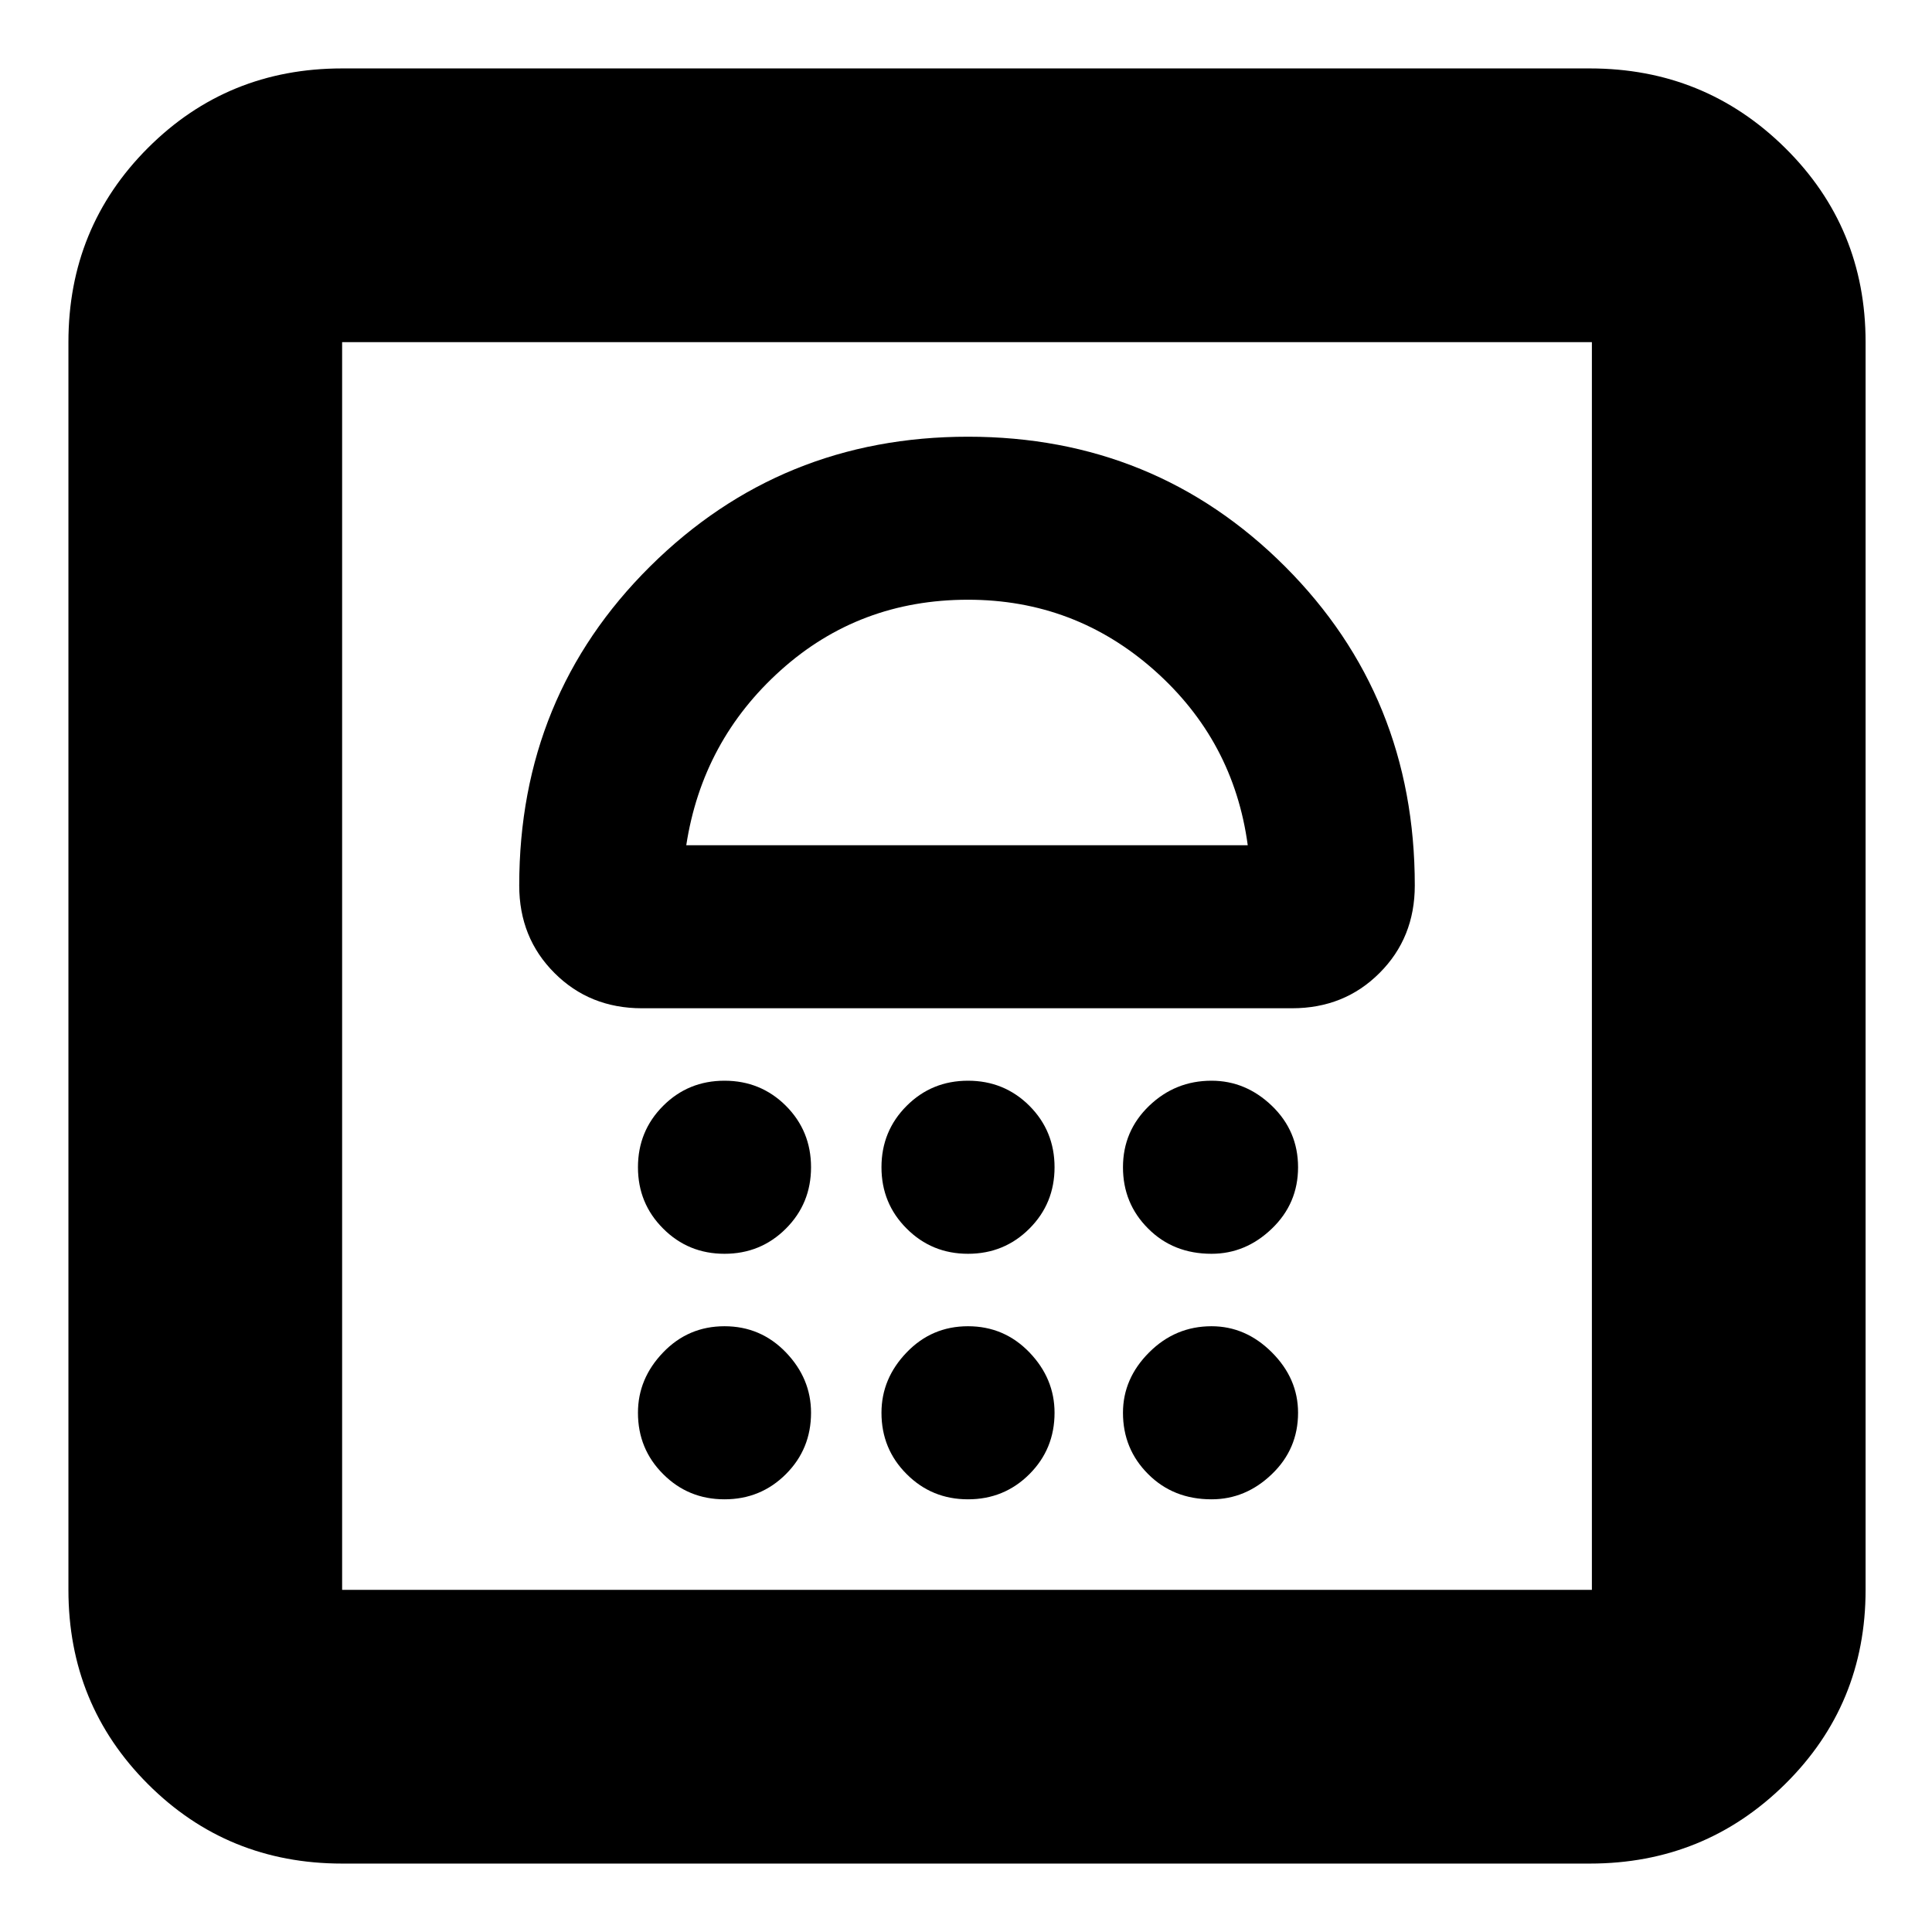 <svg xmlns="http://www.w3.org/2000/svg" height="24" width="24"><path d="M4.25 23.15Q2.825 23.15 1.838 22.163Q0.85 21.175 0.85 19.75V4.25Q0.85 2.825 1.838 1.837Q2.825 0.85 4.25 0.85H19.75Q21.175 0.85 22.175 1.837Q23.175 2.825 23.175 4.25V19.75Q23.175 21.175 22.175 22.163Q21.175 23.15 19.75 23.15ZM4.25 19.75H19.775Q19.775 19.75 19.775 19.75Q19.775 19.75 19.775 19.75V4.25Q19.775 4.25 19.775 4.25Q19.775 4.25 19.775 4.25H4.25Q4.25 4.25 4.25 4.25Q4.25 4.25 4.25 4.25V19.75Q4.25 19.75 4.25 19.75Q4.25 19.75 4.25 19.75ZM9 18.625Q9.45 18.625 9.763 18.312Q10.075 18 10.075 17.55Q10.075 17.125 9.763 16.8Q9.45 16.475 9 16.475Q8.55 16.475 8.238 16.8Q7.925 17.125 7.925 17.55Q7.925 18 8.238 18.312Q8.55 18.625 9 18.625ZM12.025 18.625Q12.475 18.625 12.788 18.312Q13.1 18 13.1 17.55Q13.1 17.125 12.788 16.8Q12.475 16.475 12.025 16.475Q11.575 16.475 11.263 16.8Q10.95 17.125 10.95 17.55Q10.95 18 11.263 18.312Q11.575 18.625 12.025 18.625ZM15.05 18.625Q15.475 18.625 15.8 18.312Q16.125 18 16.125 17.55Q16.125 17.125 15.8 16.8Q15.475 16.475 15.05 16.475Q14.6 16.475 14.275 16.8Q13.95 17.125 13.95 17.55Q13.95 18 14.263 18.312Q14.575 18.625 15.05 18.625ZM9 15.575Q9.45 15.575 9.763 15.262Q10.075 14.95 10.075 14.5Q10.075 14.05 9.763 13.737Q9.45 13.425 9 13.425Q8.55 13.425 8.238 13.737Q7.925 14.05 7.925 14.5Q7.925 14.95 8.238 15.262Q8.55 15.575 9 15.575ZM12.025 15.575Q12.475 15.575 12.788 15.262Q13.1 14.95 13.1 14.5Q13.1 14.05 12.788 13.737Q12.475 13.425 12.025 13.425Q11.575 13.425 11.263 13.737Q10.95 14.05 10.95 14.5Q10.95 14.95 11.263 15.262Q11.575 15.575 12.025 15.575ZM15.05 15.575Q15.475 15.575 15.8 15.262Q16.125 14.95 16.125 14.5Q16.125 14.05 15.8 13.737Q15.475 13.425 15.05 13.425Q14.6 13.425 14.275 13.737Q13.95 14.05 13.95 14.5Q13.95 14.95 14.263 15.262Q14.575 15.575 15.05 15.575ZM7.975 12.525H16.05Q16.7 12.525 17.137 12.087Q17.575 11.65 17.575 11Q17.575 8.65 15.963 7.037Q14.35 5.425 12.025 5.425Q9.7 5.425 8.075 7.037Q6.45 8.65 6.45 11Q6.45 11.65 6.888 12.087Q7.325 12.525 7.975 12.525ZM8.525 10.5Q8.725 9.2 9.7 8.325Q10.675 7.45 12.025 7.45Q13.35 7.45 14.338 8.325Q15.325 9.2 15.5 10.5ZM4.25 4.25Q4.25 4.25 4.25 4.25Q4.25 4.25 4.25 4.25Q4.25 4.25 4.25 4.25Q4.25 4.25 4.25 4.25H19.775Q19.775 4.25 19.775 4.25Q19.775 4.25 19.775 4.25Q19.775 4.25 19.775 4.25Q19.775 4.25 19.775 4.25ZM12.025 7.45Q12.025 7.45 12.025 7.45Q12.025 7.45 12.025 7.45Q12.025 7.45 12.025 7.45Q12.025 7.45 12.025 7.45Z"/></svg>
